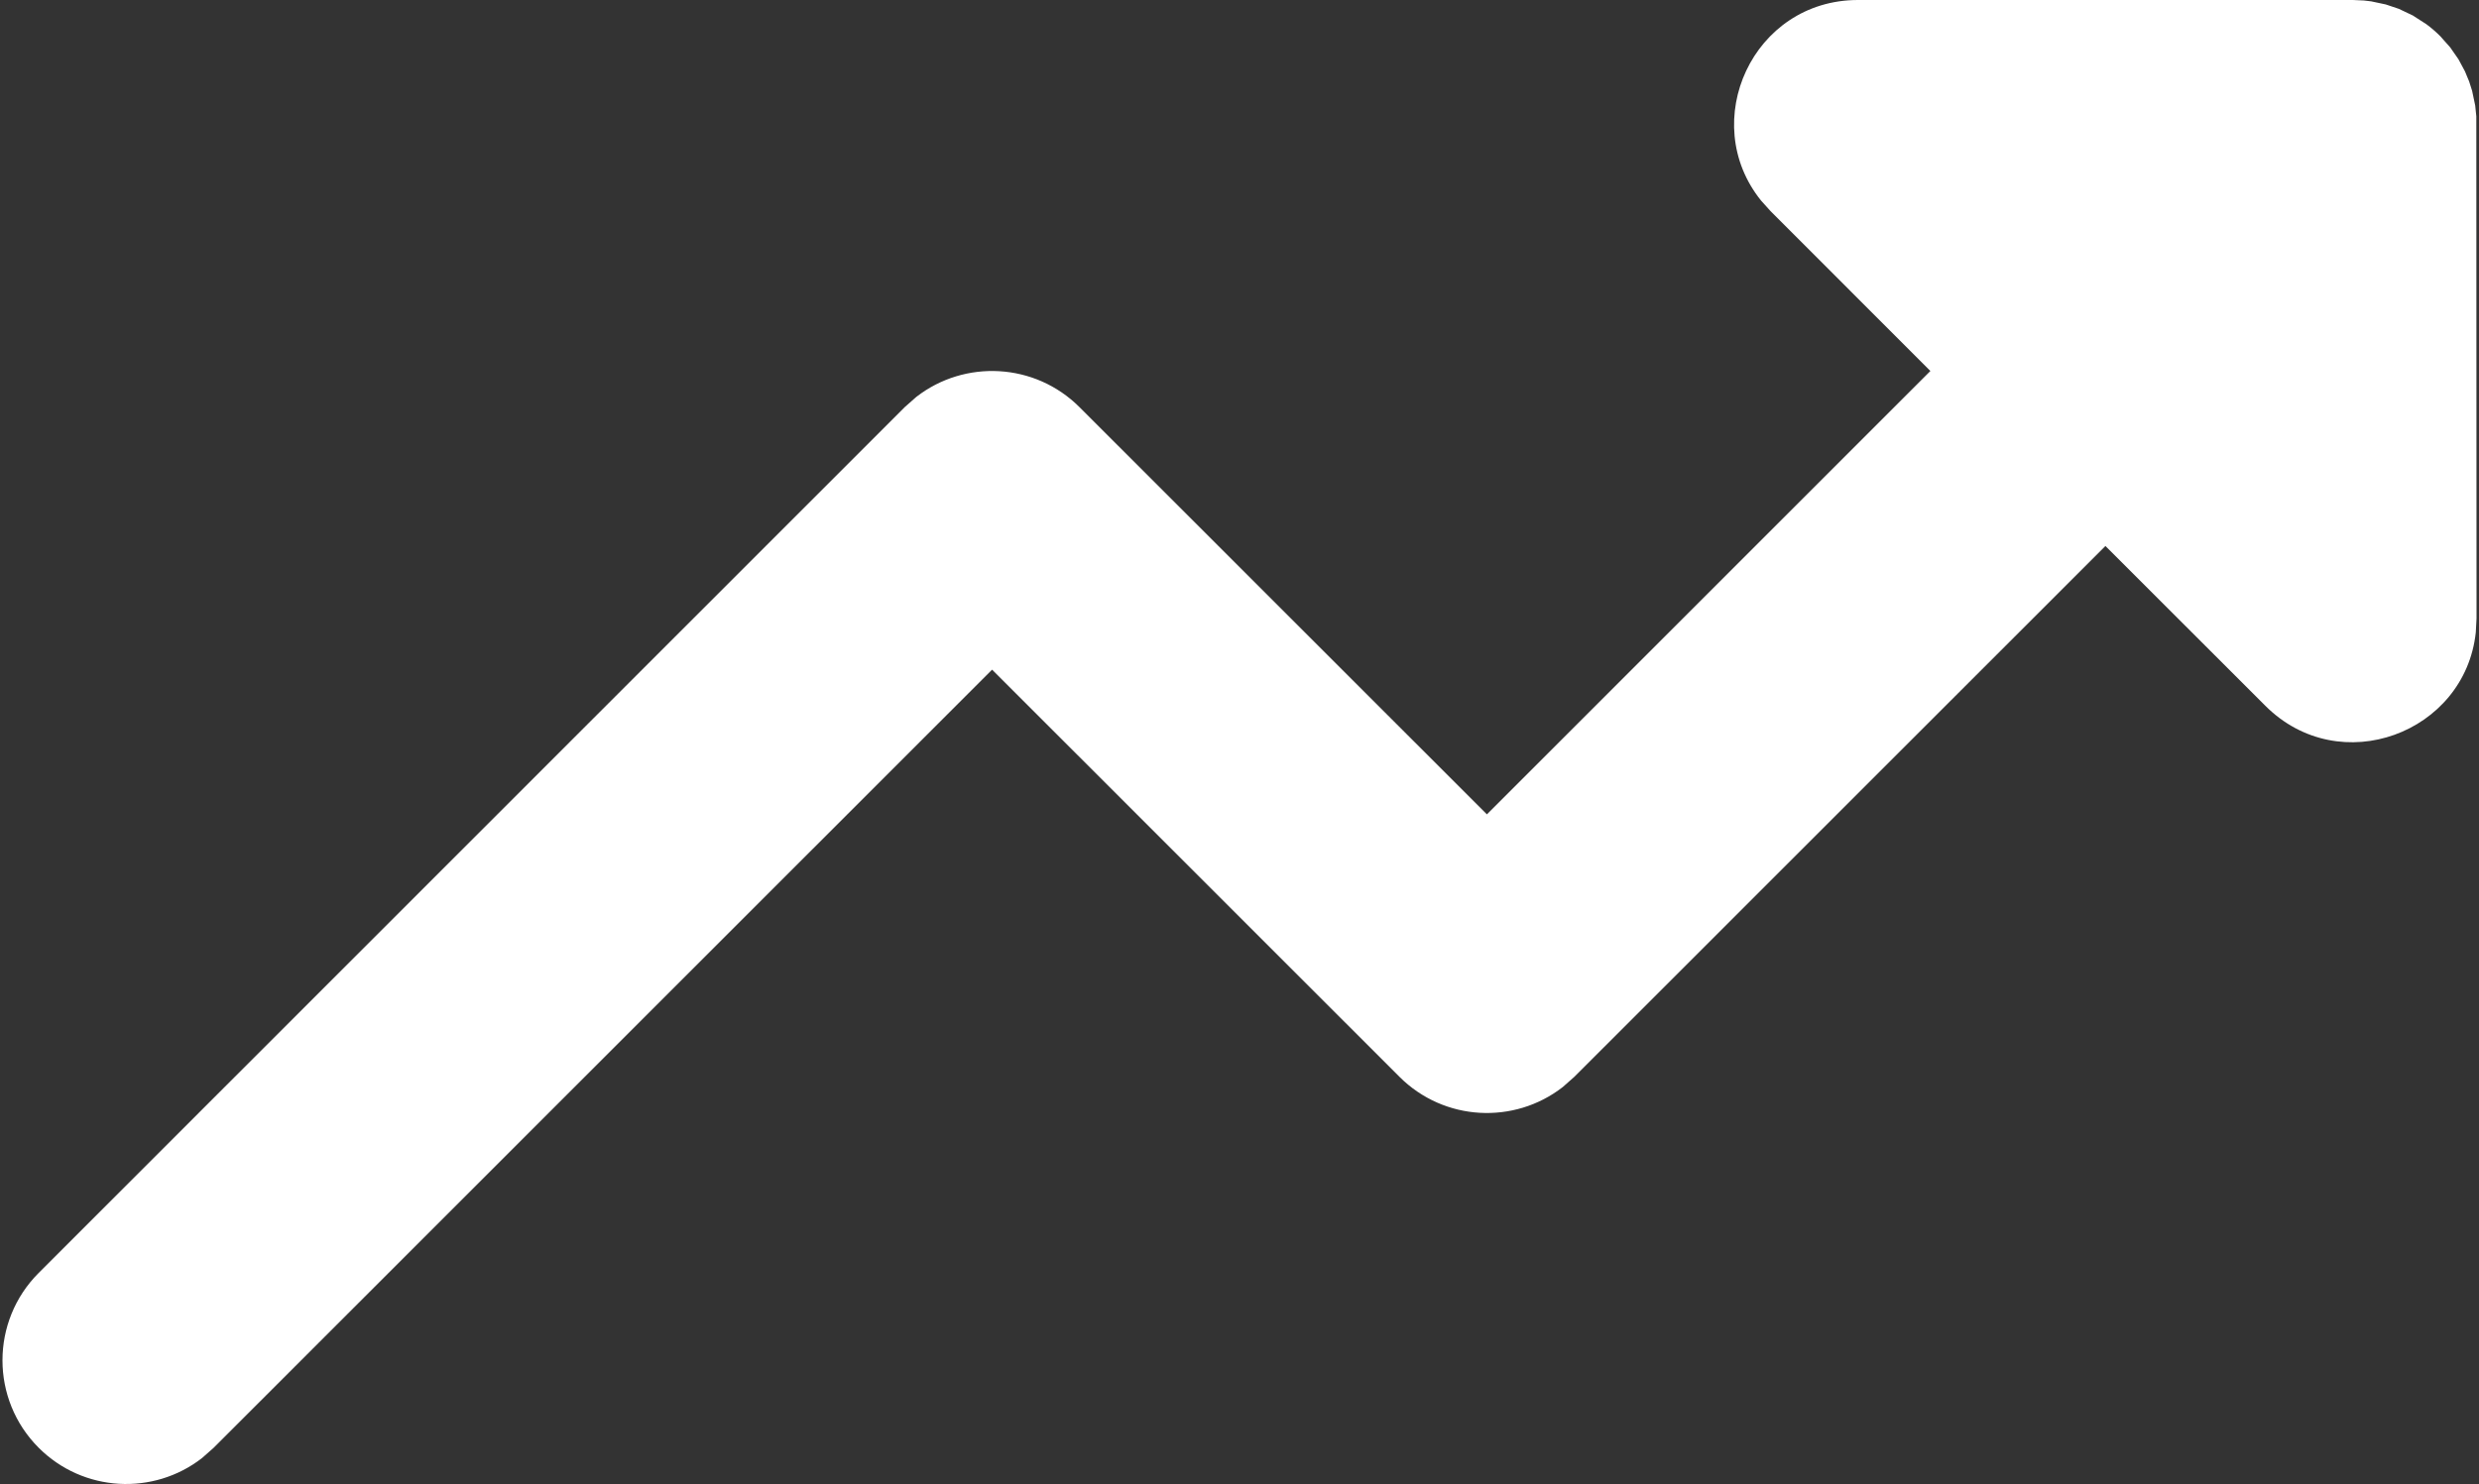 <svg width="668" height="400" viewBox="0 0 668 400" fill="none" xmlns="http://www.w3.org/2000/svg">
<rect x="0" y="0" width="668" height="400" fill="#333333" stroke="none"/>
<path d="M54.43 393.01L57.571 390.237L267.334 180.5L377.097 290.237C389.113 302.253 408.021 303.177 421.097 293.01L424.237 290.237L567.334 147.167L610.43 190.237C630.516 210.323 664.24 197.589 667.134 170.454L667.334 166.667L667.275 31.354L666.976 28.435L666.143 24.472L665.337 21.945L664.211 19.226L662.467 15.976L660.236 12.766L657.57 9.762C656.391 8.583 655.144 7.51 653.844 6.544L650.136 4.156L646.378 2.374L642.867 1.195L638.949 0.367L636.975 0.132L634 0H500.667C472.261 0 457.419 32.85 474.559 54.084L477.097 56.904L520.167 100L400.667 219.5L290.904 109.763C278.888 97.747 259.98 96.823 246.904 106.99L243.763 109.763L10.43 343.096C-2.587 356.114 -2.587 377.219 10.43 390.237C22.446 402.253 41.354 403.177 54.43 393.01Z" fill="white"/>
</svg>
